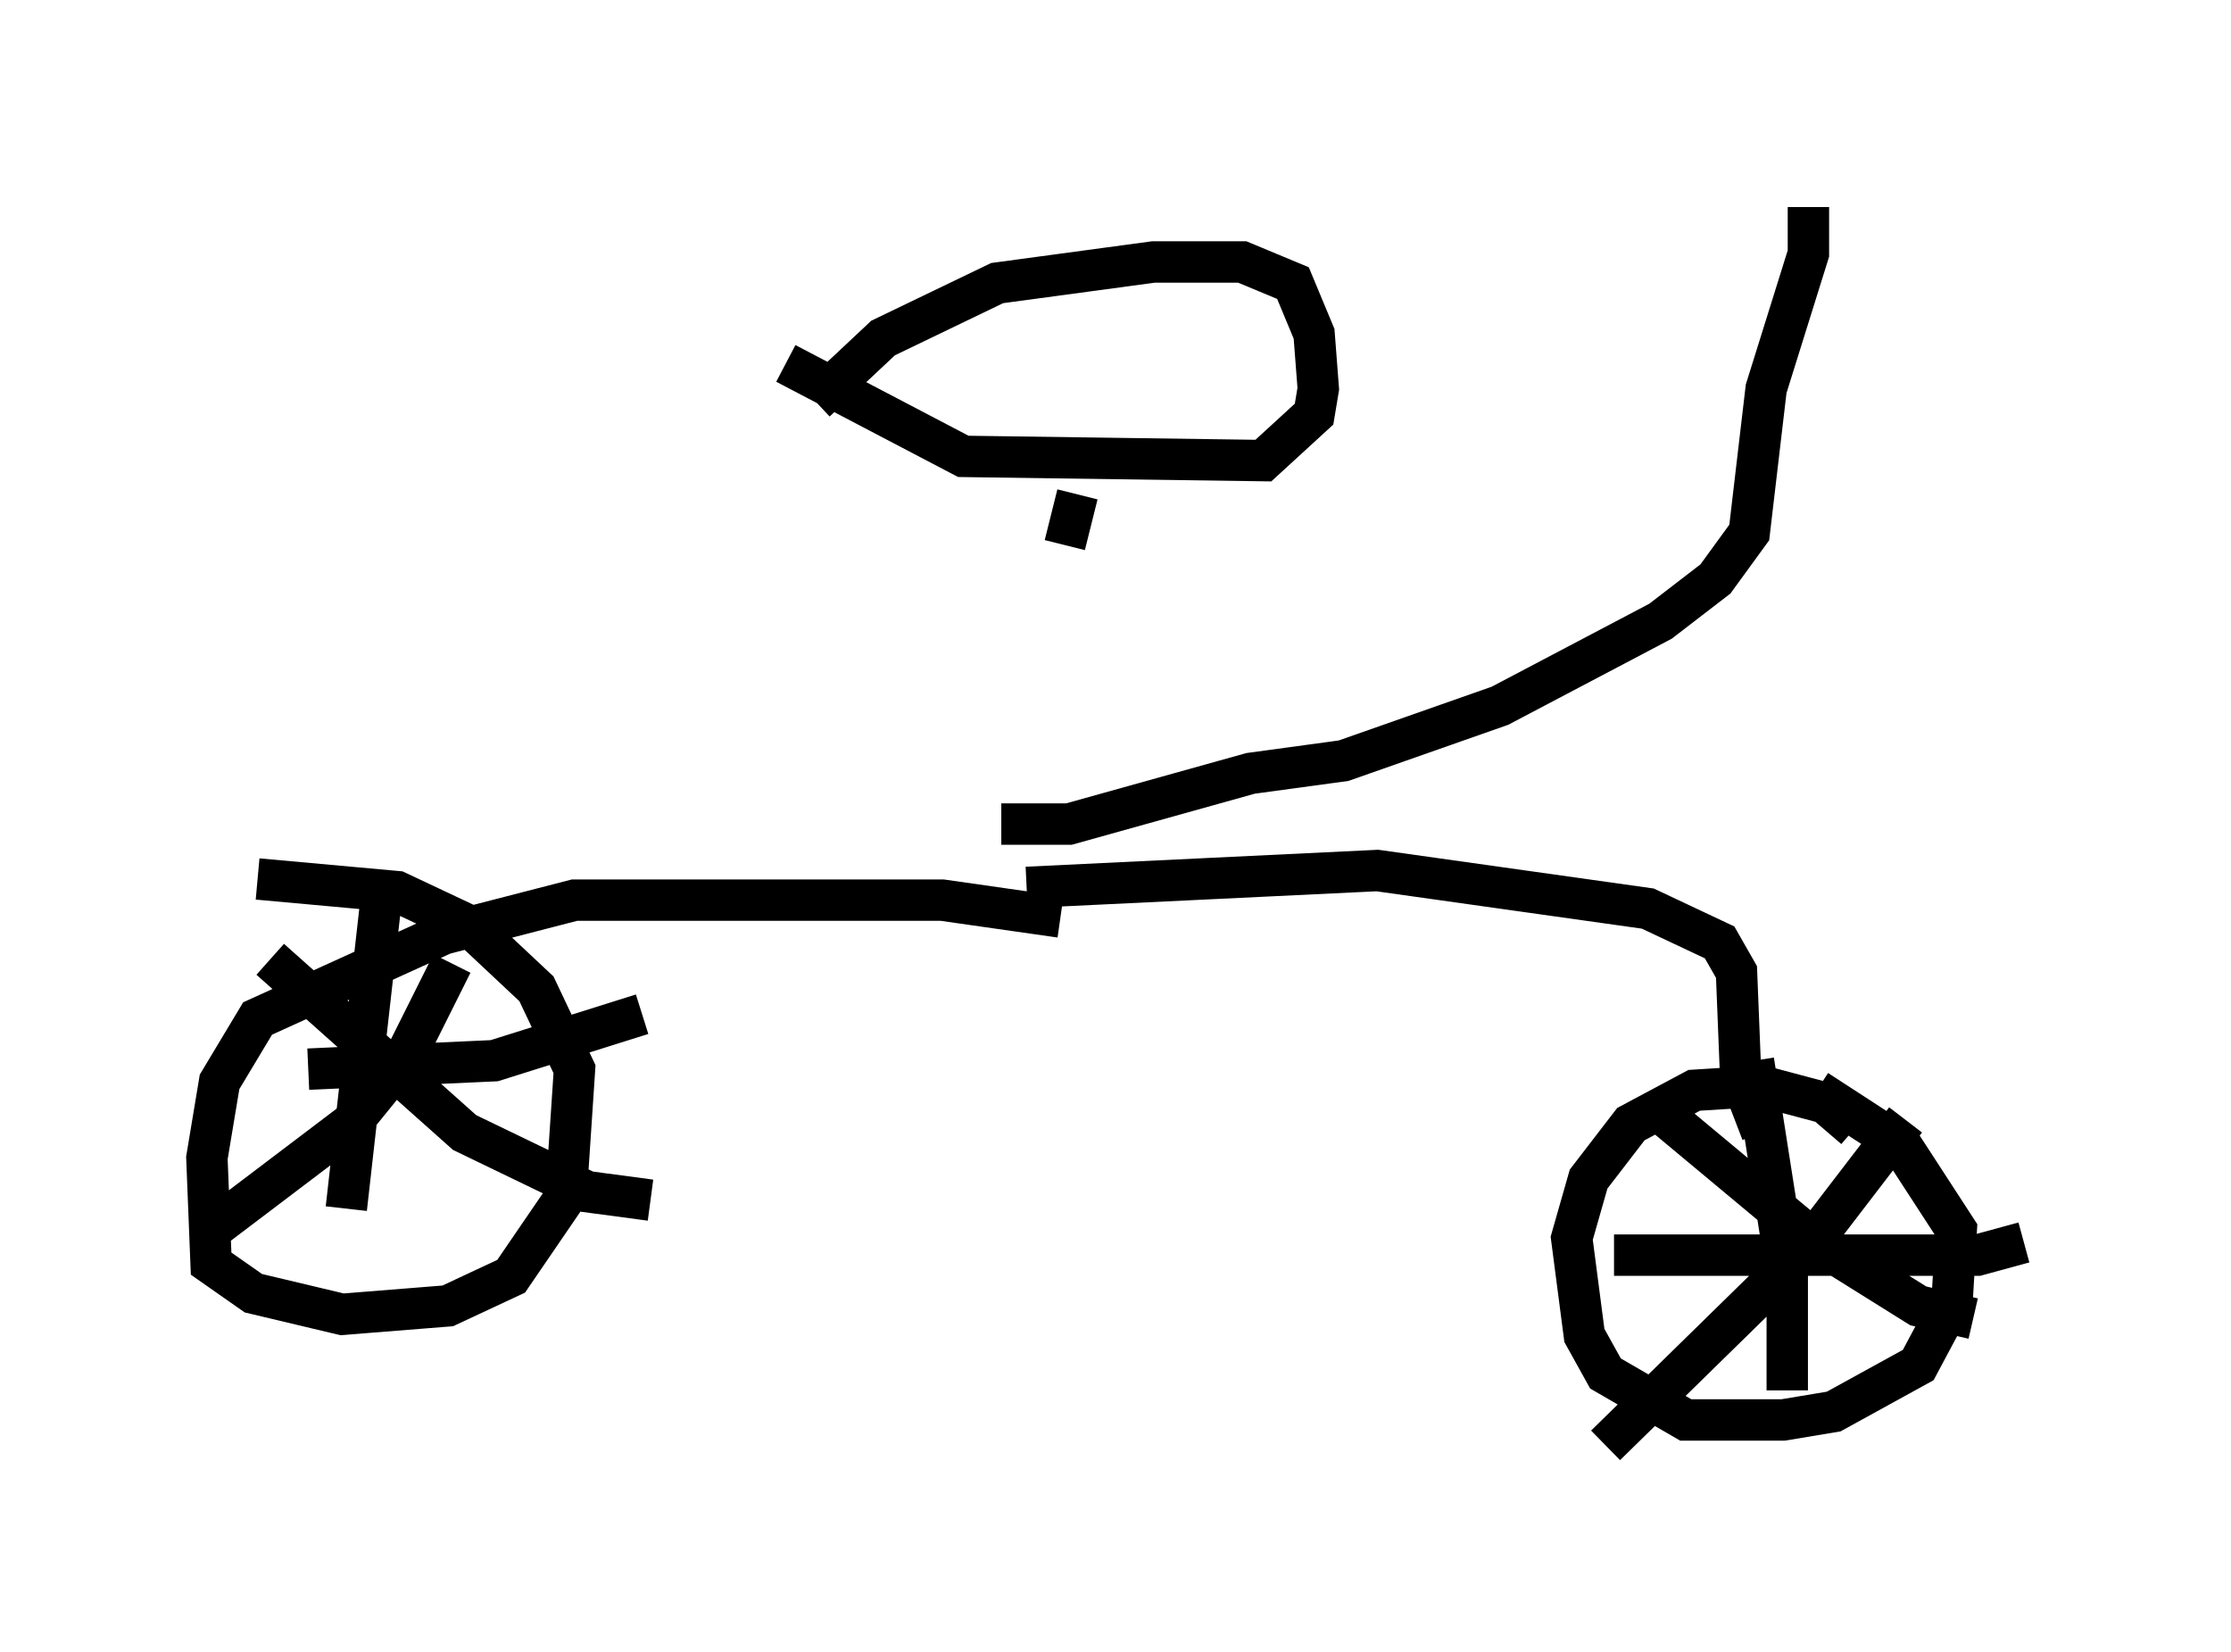 <?xml version="1.0" encoding="utf-8" ?>
<svg baseProfile="full" height="39.911" version="1.1" width="53.896" xmlns="http://www.w3.org/2000/svg" xmlns:ev="http://www.w3.org/2001/xml-events" xmlns:xlink="http://www.w3.org/1999/xlink"><defs /><rect fill="white" height="39.911" width="53.896" x="0" y="0" /><path d="M25.723, 20.925 m0.0, -7.758 l0.306, -1.225 m-6.329, -2.246 l1.633, -1.531 2.756, -1.327 l3.777, -0.51 2.144, 0.0 l1.225, 0.51 0.51, 1.225 l0.102, 1.327 -0.102, 0.613 l-1.225, 1.123 -7.248, -0.102 l-4.288, -2.246 m6.635, 13.373 l-2.858, -0.408 -8.881, 0.0 l-3.165, 0.817 -4.492, 2.042 l-0.919, 1.531 -0.306, 1.838 l0.102, 2.552 1.021, 0.715 l2.144, 0.51 2.552, -0.204 l1.531, -0.715 1.327, -1.94 l0.204, -3.063 -0.919, -1.94 l-1.633, -1.531 -1.735, -0.817 l-3.369, -0.306 m2.96, 0.715 l-0.817, 7.248 m-0.919, -3.369 l4.492, -0.204 3.573, -1.123 m-4.594, -1.225 l-1.123, 2.246 -1.327, 1.633 l-3.369, 2.552 m1.429, -6.533 l4.696, 4.185 2.96, 1.429 l1.531, 0.204 m9.086, -7.554 l8.473, -0.408 6.533, 0.919 l1.735, 0.817 0.408, 0.715 l0.102, 2.552 0.51, 1.327 m2.246, -0.102 l-0.715, -0.613 -1.531, -0.408 l-1.633, 0.102 -1.531, 0.817 l-1.021, 1.327 -0.408, 1.429 l0.306, 2.348 0.51, 0.919 l1.94, 1.123 2.348, 0.0 l1.225, -0.204 2.042, -1.123 l0.817, -1.531 0.102, -1.735 l-1.327, -2.042 -2.042, -1.327 m-1.531, -0.715 l0.817, 5.206 0.0, 2.756 m-4.185, -3.267 l8.779, 0.0 1.123, -0.306 m-2.858, -2.96 l-2.348, 3.063 -4.9, 4.798 m1.429, -7.963 l3.675, 3.063 2.45, 1.531 l1.327, 0.306 m-23.479, -11.944 l1.633, 0.0 4.39, -1.225 l2.246, -0.306 3.777, -1.327 l3.879, -2.042 1.327, -1.021 l0.817, -1.123 0.408, -3.471 l1.021, -3.267 0.0, -1.123 " fill="none" stroke="black" stroke-width="1" /></svg>
